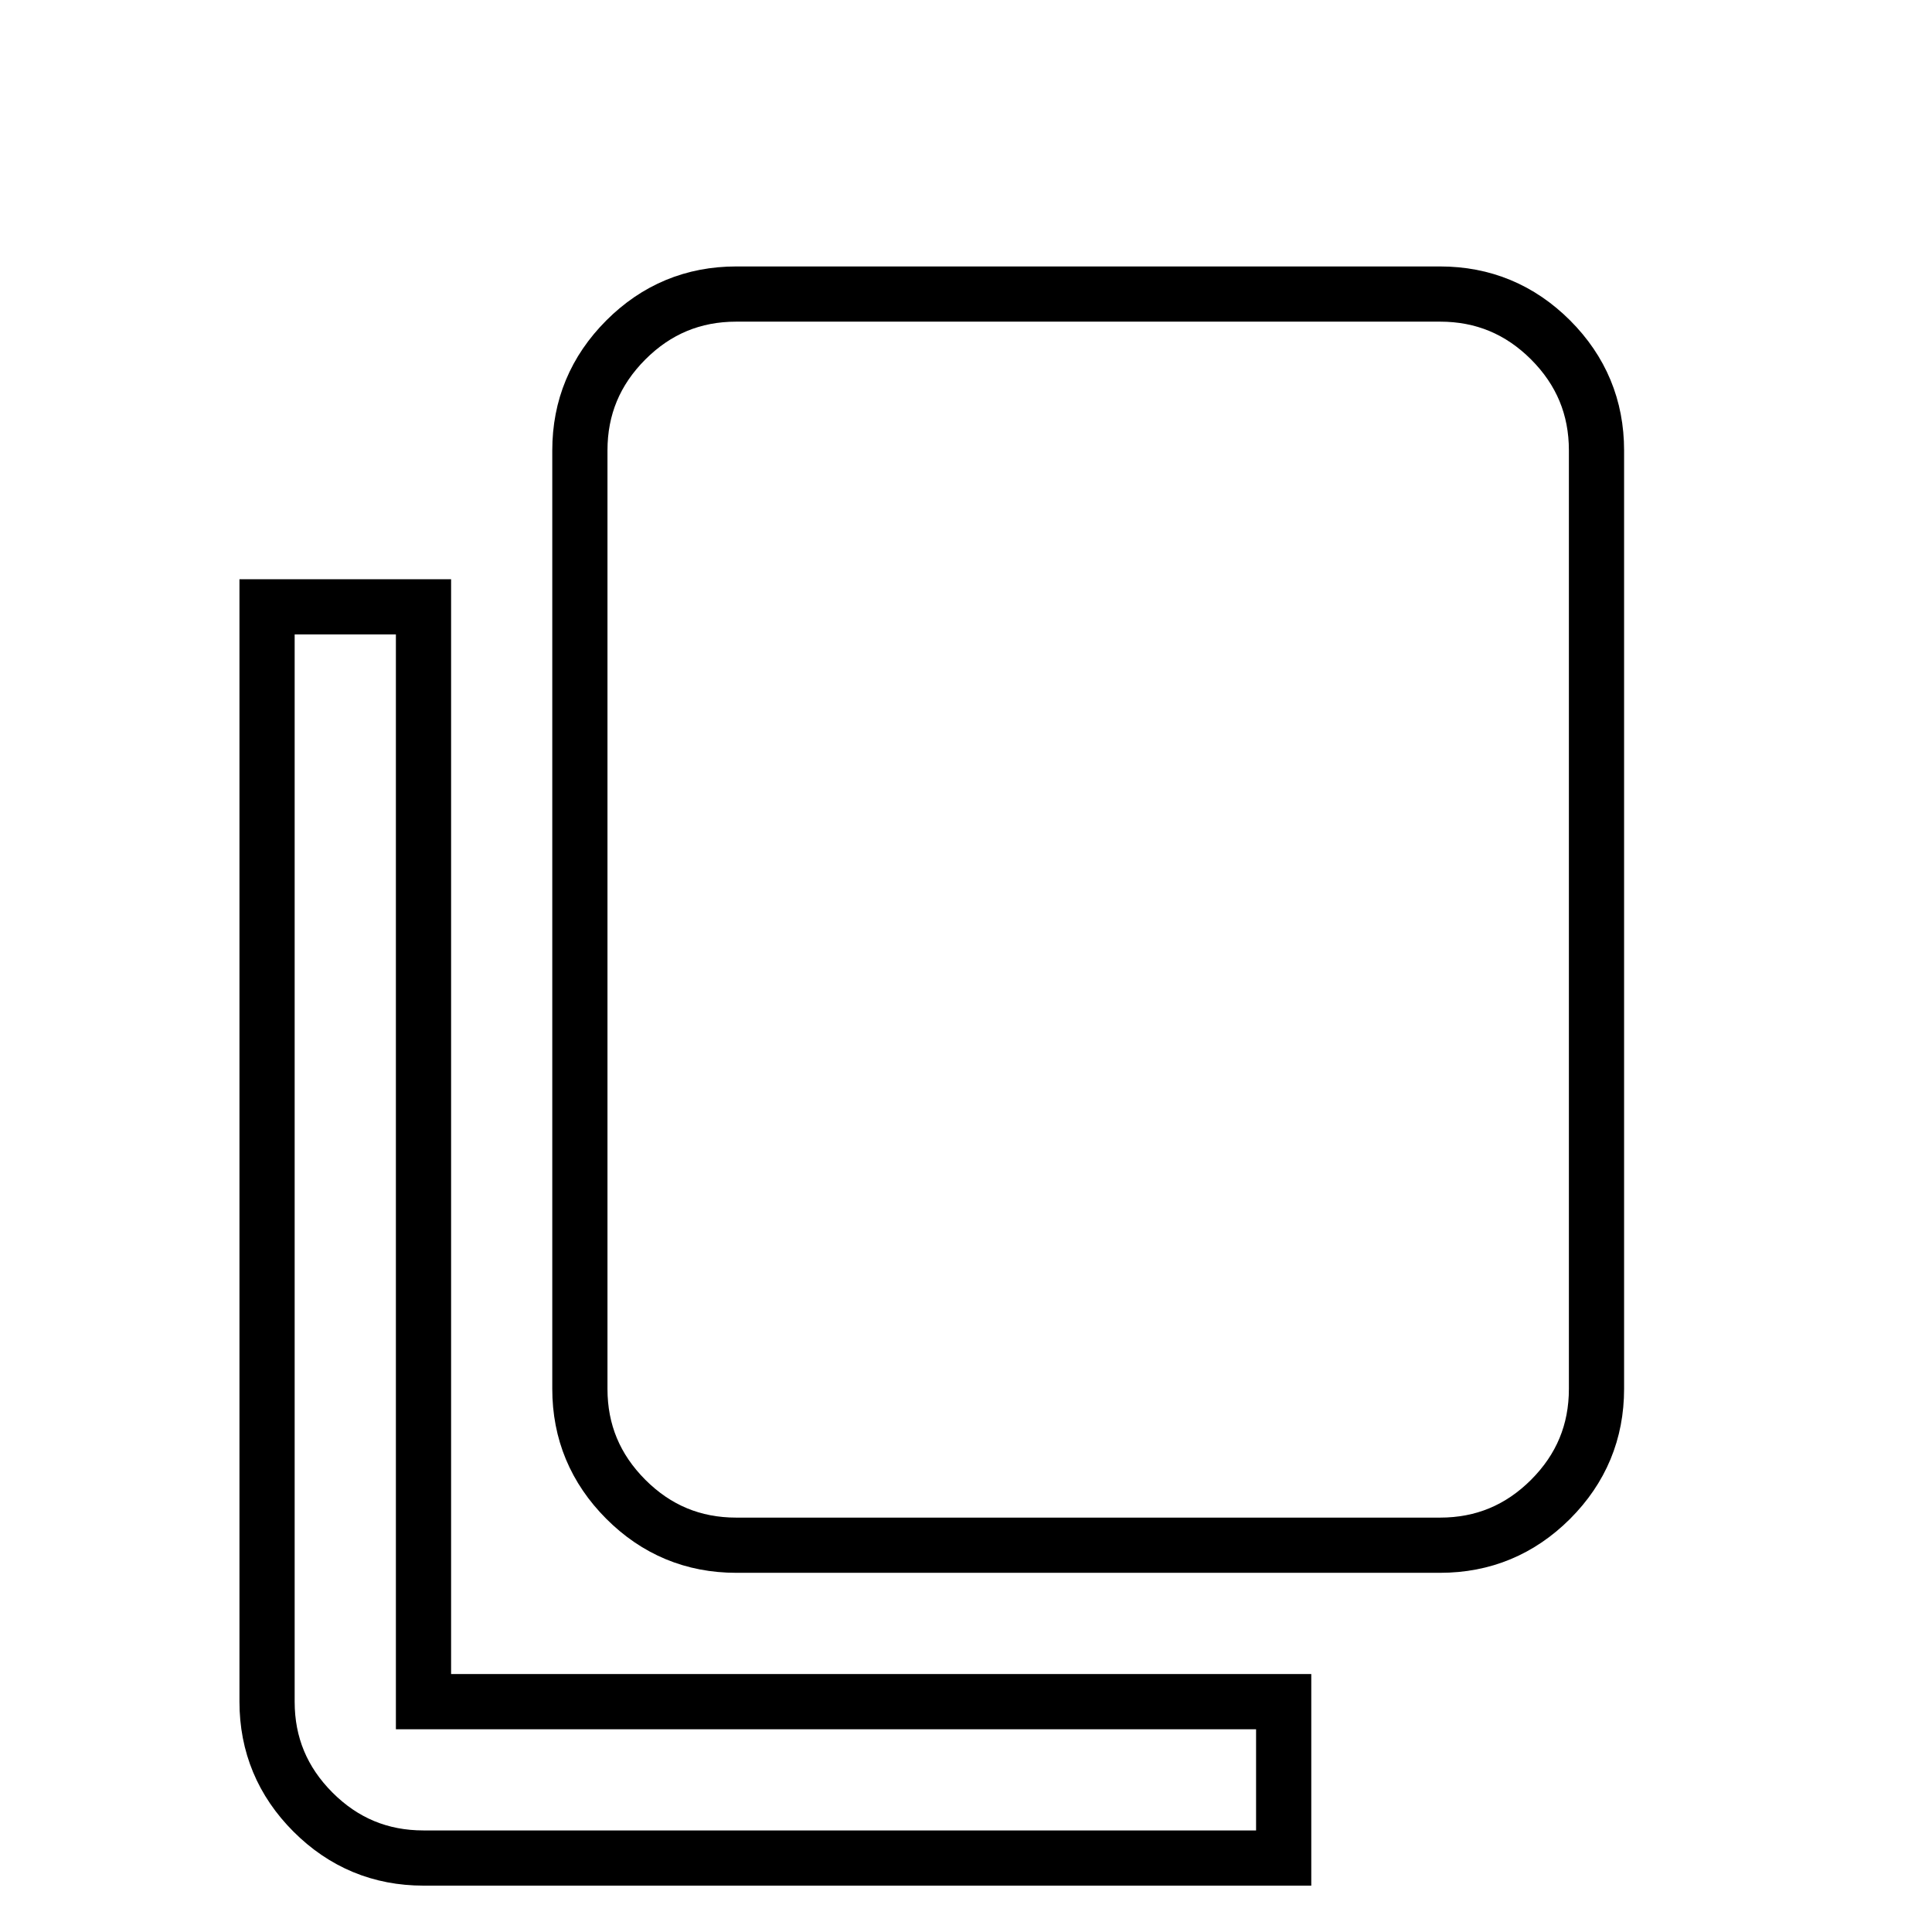 <svg width="35" height="35" viewBox="0 0 35 35" fill="none" xmlns="http://www.w3.org/2000/svg">
<g clip-path="url(#clip0_631_496)">
<g filter="url(#filter0_d_631_496)">
<path d="M7.672 31.93C6.893 31.93 6.225 31.653 5.67 31.098C5.116 30.543 4.838 29.876 4.838 29.097V9.263H7.672V29.097H23.255V31.93H7.672ZM13.338 26.263C12.559 26.263 11.892 25.986 11.338 25.432C10.783 24.876 10.505 24.209 10.505 23.43V6.43C10.505 5.651 10.783 4.984 11.338 4.428C11.892 3.874 12.559 3.597 13.338 3.597H26.088C26.867 3.597 27.535 3.874 28.09 4.428C28.645 4.984 28.922 5.651 28.922 6.43V23.43C28.922 24.209 28.645 24.876 28.09 25.432C27.535 25.986 26.867 26.263 26.088 26.263H13.338Z" fill="white"/>
<path d="M7.672 31.93C6.893 31.93 6.225 31.653 5.67 31.098C5.116 30.543 4.838 29.876 4.838 29.097V9.263H7.672V29.097H23.255V31.93H7.672ZM13.338 26.263C12.559 26.263 11.892 25.986 11.338 25.432C10.783 24.876 10.505 24.209 10.505 23.43V6.43C10.505 5.651 10.783 4.984 11.338 4.428C11.892 3.874 12.559 3.597 13.338 3.597H26.088C26.867 3.597 27.535 3.874 28.09 4.428C28.645 4.984 28.922 5.651 28.922 6.43V23.43C28.922 24.209 28.645 24.876 28.09 25.432C27.535 25.986 26.867 26.263 26.088 26.263H13.338Z" stroke="black"/>
</g>
</g>
<defs>
<filter id="filter0_d_631_496" x="4.338" y="3.097" width="25.084" height="31.063" filterUnits="userSpaceOnUse" color-interpolation-filters="sRGB">
<feFlood flood-opacity="0" result="BackgroundImageFix"/>
<feColorMatrix in="SourceAlpha" type="matrix" values="0 0 0 0 0 0 0 0 0 0 0 0 0 0 0 0 0 0 127 0" result="hardAlpha"/>
<feOffset dy="1.73"/>
<feComposite in2="hardAlpha" operator="out"/>
<feColorMatrix type="matrix" values="0 0 0 0 0 0 0 0 0 0 0 0 0 0 0 0 0 0 0.99 0"/>
<feBlend mode="normal" in2="BackgroundImageFix" result="effect1_dropShadow_631_496"/>
<feBlend mode="normal" in="SourceGraphic" in2="effect1_dropShadow_631_496" result="shape"/>
</filter>
<clipPath id="clip0_631_496">
<rect width="34" height="34" fill="white" transform="translate(0.588 0.764)"/>
</clipPath>
</defs>
</svg>
